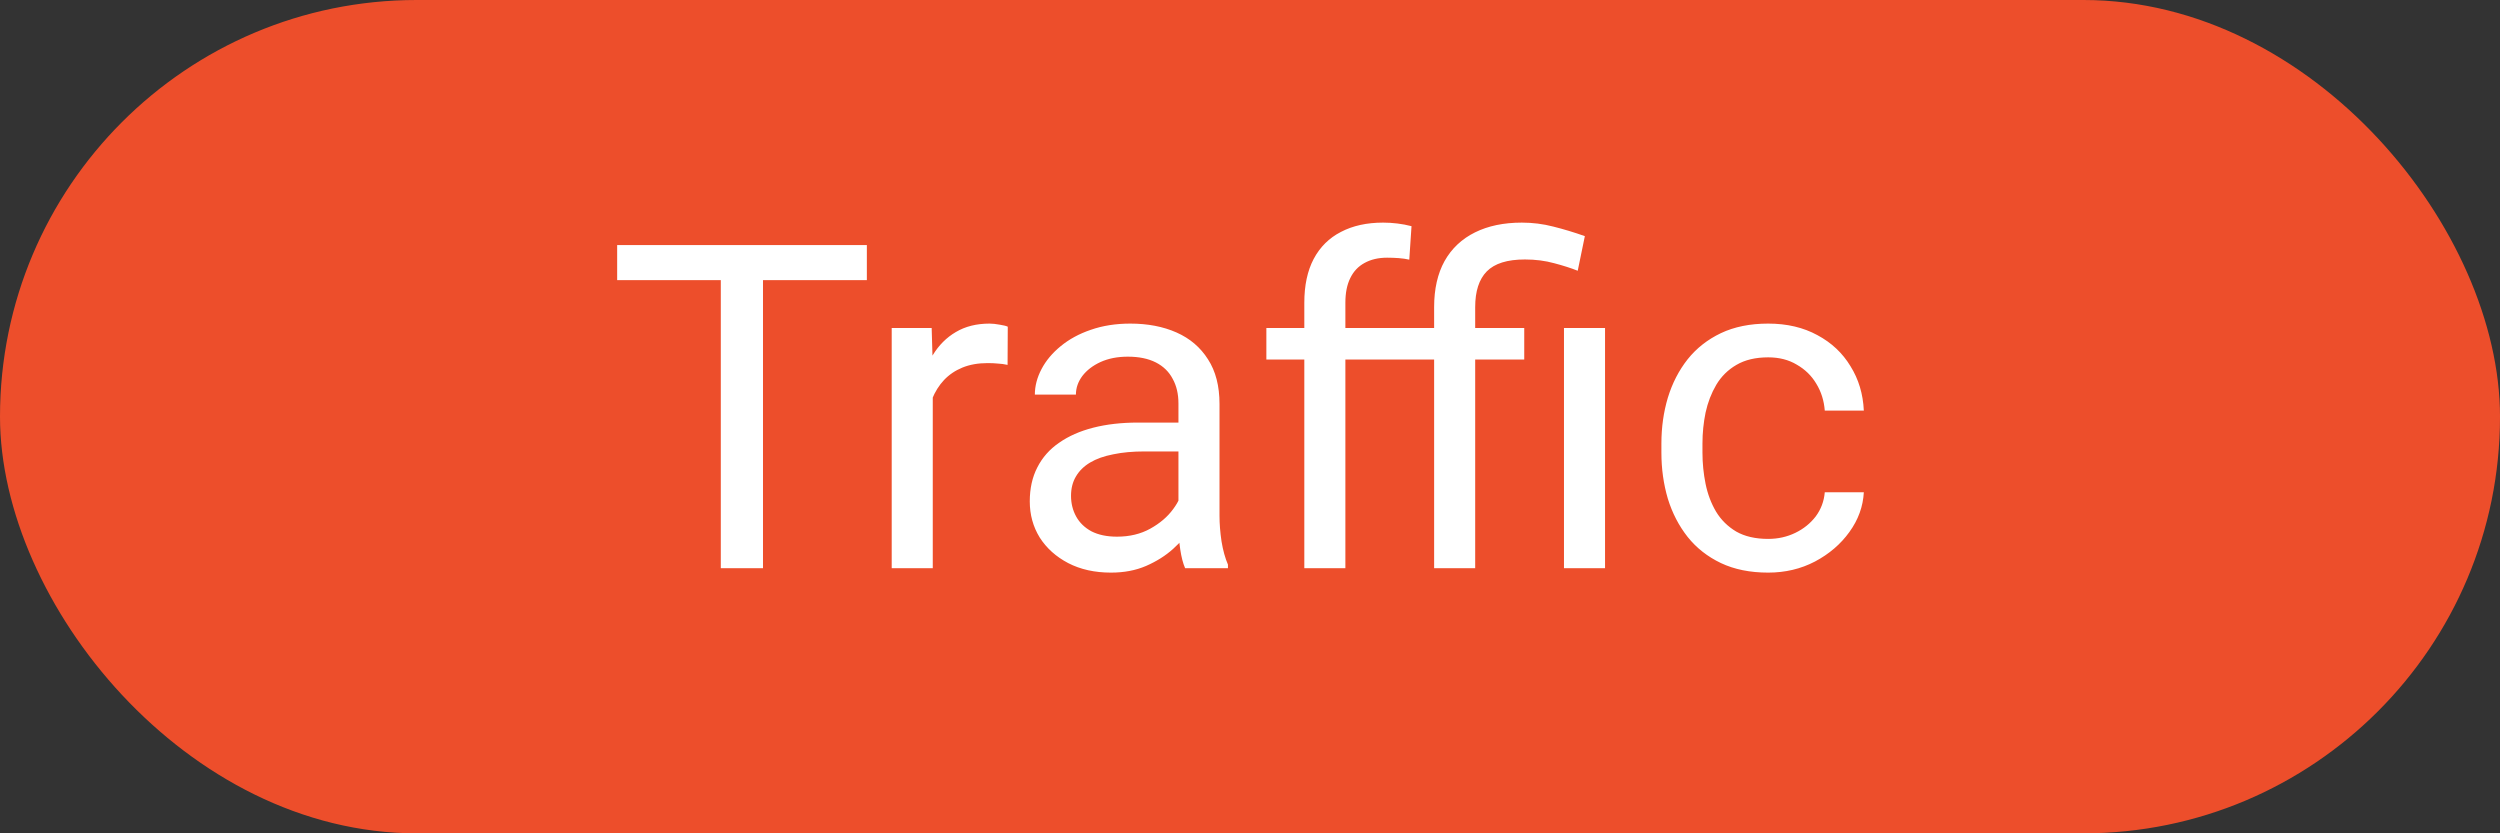<svg width="66" height="22" viewBox="0 0 66 22" fill="none" xmlns="http://www.w3.org/2000/svg">
<rect x="0" y="0" width="66" height="22" fill="#333333" stroke="none"/>
<rect width="66" height="22" rx="11" fill="#ED4E2B"/>
<path d="M20.143 6.469V15H19.029V6.469H20.143ZM22.885 6.469V7.395H16.293V6.469H22.885ZM24.625 9.656V15H23.541V8.66H24.596L24.625 9.656ZM26.605 8.625L26.6 9.633C26.51 9.613 26.424 9.602 26.342 9.598C26.264 9.59 26.174 9.586 26.072 9.586C25.822 9.586 25.602 9.625 25.41 9.703C25.219 9.781 25.057 9.891 24.924 10.031C24.791 10.172 24.686 10.34 24.607 10.535C24.533 10.727 24.484 10.938 24.461 11.168L24.156 11.344C24.156 10.961 24.193 10.602 24.268 10.266C24.346 9.93 24.465 9.633 24.625 9.375C24.785 9.113 24.988 8.91 25.234 8.766C25.484 8.617 25.781 8.543 26.125 8.543C26.203 8.543 26.293 8.553 26.395 8.572C26.496 8.588 26.566 8.605 26.605 8.625ZM31.111 13.916V10.652C31.111 10.402 31.061 10.185 30.959 10.002C30.861 9.814 30.713 9.67 30.514 9.568C30.314 9.467 30.068 9.416 29.775 9.416C29.502 9.416 29.262 9.463 29.055 9.557C28.852 9.65 28.691 9.773 28.574 9.926C28.461 10.078 28.404 10.242 28.404 10.418H27.32C27.32 10.191 27.379 9.967 27.496 9.744C27.613 9.521 27.781 9.32 28 9.141C28.223 8.957 28.488 8.812 28.797 8.707C29.109 8.598 29.457 8.543 29.84 8.543C30.301 8.543 30.707 8.621 31.059 8.777C31.414 8.934 31.691 9.17 31.891 9.486C32.094 9.799 32.195 10.191 32.195 10.664V13.617C32.195 13.828 32.213 14.053 32.248 14.291C32.287 14.529 32.344 14.734 32.418 14.906V15H31.287C31.232 14.875 31.189 14.709 31.158 14.502C31.127 14.291 31.111 14.096 31.111 13.916ZM31.299 11.156L31.311 11.918H30.215C29.906 11.918 29.631 11.943 29.389 11.994C29.146 12.041 28.943 12.113 28.779 12.211C28.615 12.309 28.49 12.432 28.404 12.58C28.318 12.725 28.275 12.895 28.275 13.09C28.275 13.289 28.32 13.471 28.41 13.635C28.5 13.799 28.635 13.93 28.814 14.027C28.998 14.121 29.223 14.168 29.488 14.168C29.82 14.168 30.113 14.098 30.367 13.957C30.621 13.816 30.822 13.645 30.971 13.441C31.123 13.238 31.205 13.041 31.217 12.85L31.68 13.371C31.652 13.535 31.578 13.717 31.457 13.916C31.336 14.115 31.174 14.307 30.971 14.49C30.771 14.67 30.533 14.82 30.256 14.941C29.982 15.059 29.674 15.117 29.33 15.117C28.9 15.117 28.523 15.033 28.199 14.865C27.879 14.697 27.629 14.473 27.449 14.191C27.273 13.906 27.186 13.588 27.186 13.236C27.186 12.896 27.252 12.598 27.385 12.34C27.518 12.078 27.709 11.861 27.959 11.69C28.209 11.514 28.51 11.381 28.861 11.291C29.213 11.201 29.605 11.156 30.039 11.156H31.299ZM35.518 15H34.434V7.992C34.434 7.535 34.516 7.15 34.68 6.838C34.848 6.521 35.088 6.283 35.4 6.123C35.713 5.959 36.084 5.877 36.514 5.877C36.639 5.877 36.764 5.885 36.889 5.9C37.018 5.916 37.143 5.939 37.264 5.971L37.205 6.855C37.123 6.836 37.029 6.822 36.924 6.814C36.822 6.807 36.721 6.803 36.619 6.803C36.389 6.803 36.19 6.85 36.022 6.943C35.857 7.033 35.732 7.166 35.647 7.342C35.56 7.518 35.518 7.734 35.518 7.992V15ZM36.924 8.66V9.492H33.432V8.66H36.924ZM38.945 15H37.861V8.109C37.861 7.629 37.953 7.223 38.137 6.891C38.324 6.559 38.592 6.307 38.94 6.135C39.287 5.963 39.699 5.877 40.176 5.877C40.461 5.877 40.738 5.912 41.008 5.982C41.277 6.049 41.555 6.133 41.84 6.234L41.652 7.148C41.477 7.078 41.27 7.012 41.031 6.949C40.793 6.883 40.535 6.85 40.258 6.85C39.793 6.85 39.457 6.955 39.25 7.166C39.047 7.373 38.945 7.688 38.945 8.109V15ZM40.24 8.66V9.492H36.859V8.66H40.24ZM42.373 8.66V15H41.289V8.66H42.373ZM46.68 14.227C46.938 14.227 47.176 14.174 47.395 14.068C47.613 13.963 47.793 13.818 47.934 13.635C48.074 13.447 48.154 13.234 48.174 12.996H49.205C49.185 13.371 49.059 13.721 48.824 14.045C48.594 14.365 48.291 14.625 47.916 14.824C47.541 15.02 47.129 15.117 46.68 15.117C46.203 15.117 45.787 15.033 45.432 14.865C45.08 14.697 44.787 14.467 44.553 14.174C44.322 13.881 44.148 13.545 44.031 13.166C43.918 12.783 43.861 12.379 43.861 11.953V11.707C43.861 11.281 43.918 10.879 44.031 10.5C44.148 10.117 44.322 9.779 44.553 9.486C44.787 9.193 45.08 8.963 45.432 8.795C45.787 8.627 46.203 8.543 46.68 8.543C47.176 8.543 47.609 8.645 47.98 8.848C48.352 9.047 48.643 9.32 48.853 9.668C49.068 10.012 49.185 10.402 49.205 10.84H48.174C48.154 10.578 48.08 10.342 47.951 10.131C47.826 9.92 47.654 9.752 47.435 9.627C47.221 9.498 46.969 9.434 46.68 9.434C46.348 9.434 46.068 9.5 45.842 9.633C45.619 9.762 45.441 9.938 45.309 10.16C45.18 10.379 45.086 10.623 45.027 10.893C44.973 11.158 44.945 11.43 44.945 11.707V11.953C44.945 12.23 44.973 12.504 45.027 12.773C45.082 13.043 45.174 13.287 45.303 13.506C45.435 13.725 45.613 13.9 45.836 14.033C46.062 14.162 46.344 14.227 46.68 14.227Z" fill="white"/>
</svg>
